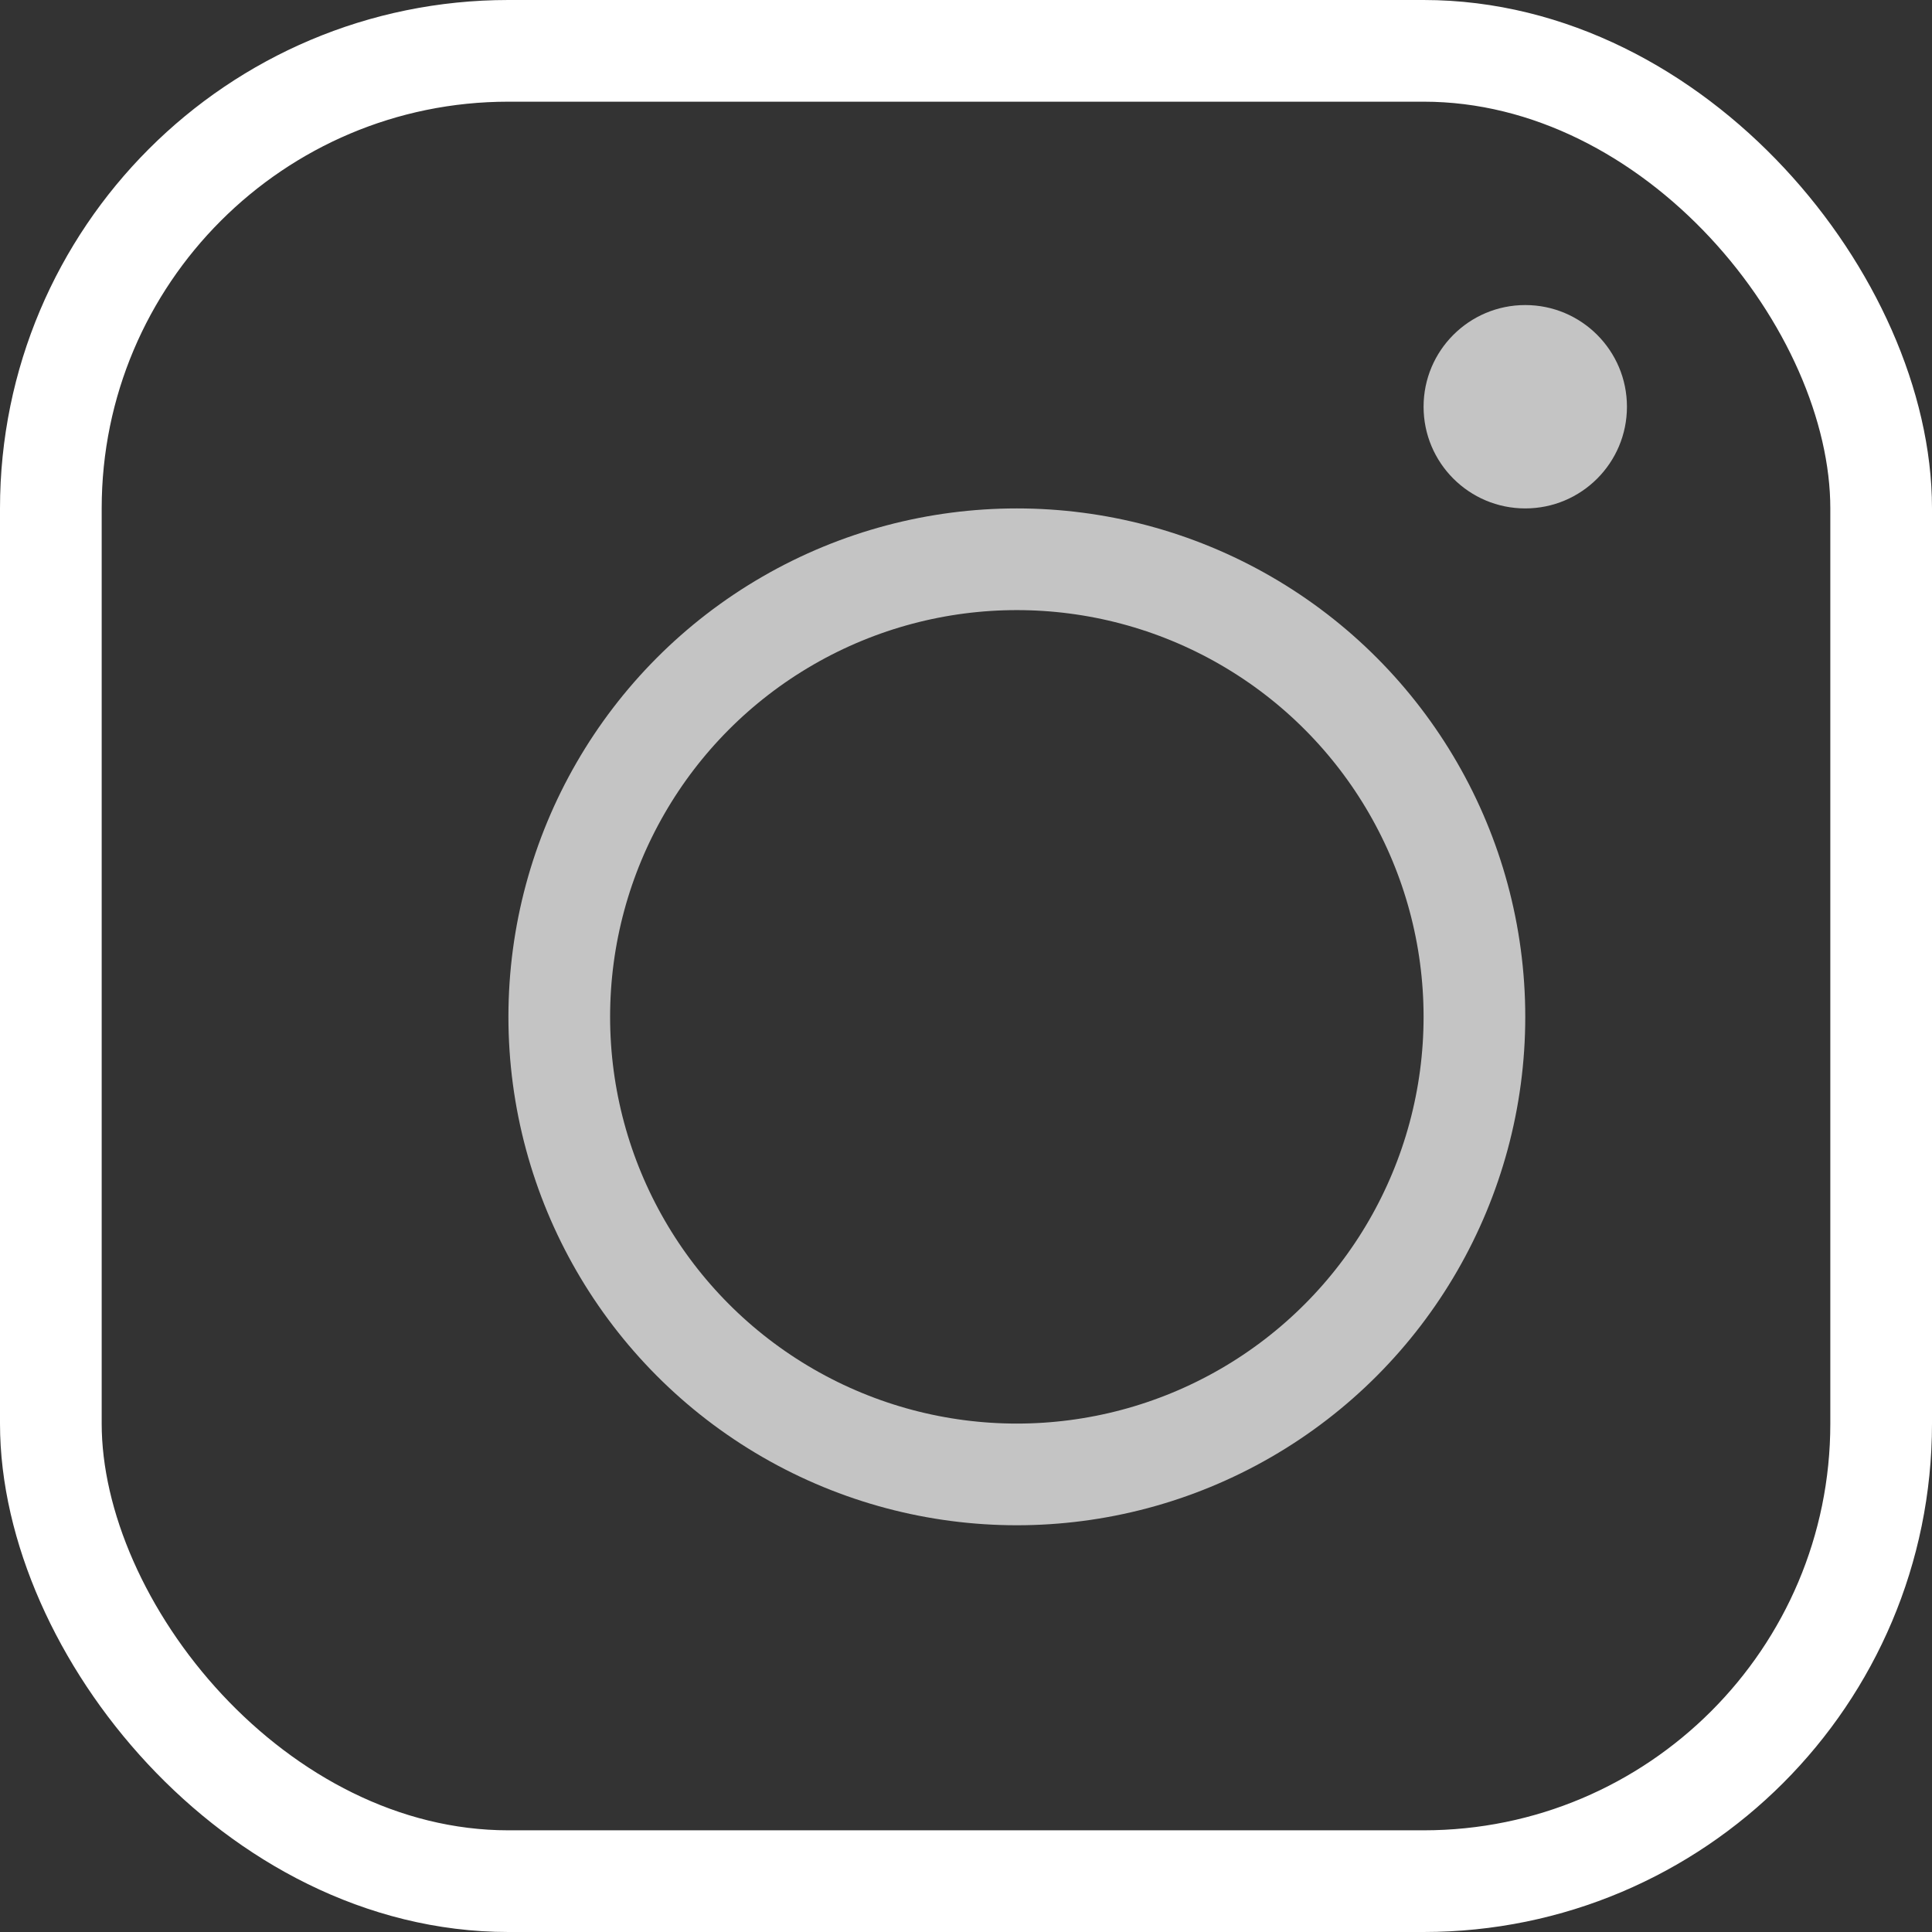 <svg width="19" height="19" viewBox="0 0 19 19" fill="none" xmlns="http://www.w3.org/2000/svg">
<rect x="0" y="0" width="19" height="19" fill="#333333" stroke="none"/>
<rect x="0.5" y="0.5" width="18" height="18" rx="4.5" stroke="white"/>
<circle cx="10" cy="10" r="4.5" stroke="#C4C4C4"/>
<circle cx="15" cy="4" r="1" fill="#C4C4C4"/>
</svg>
